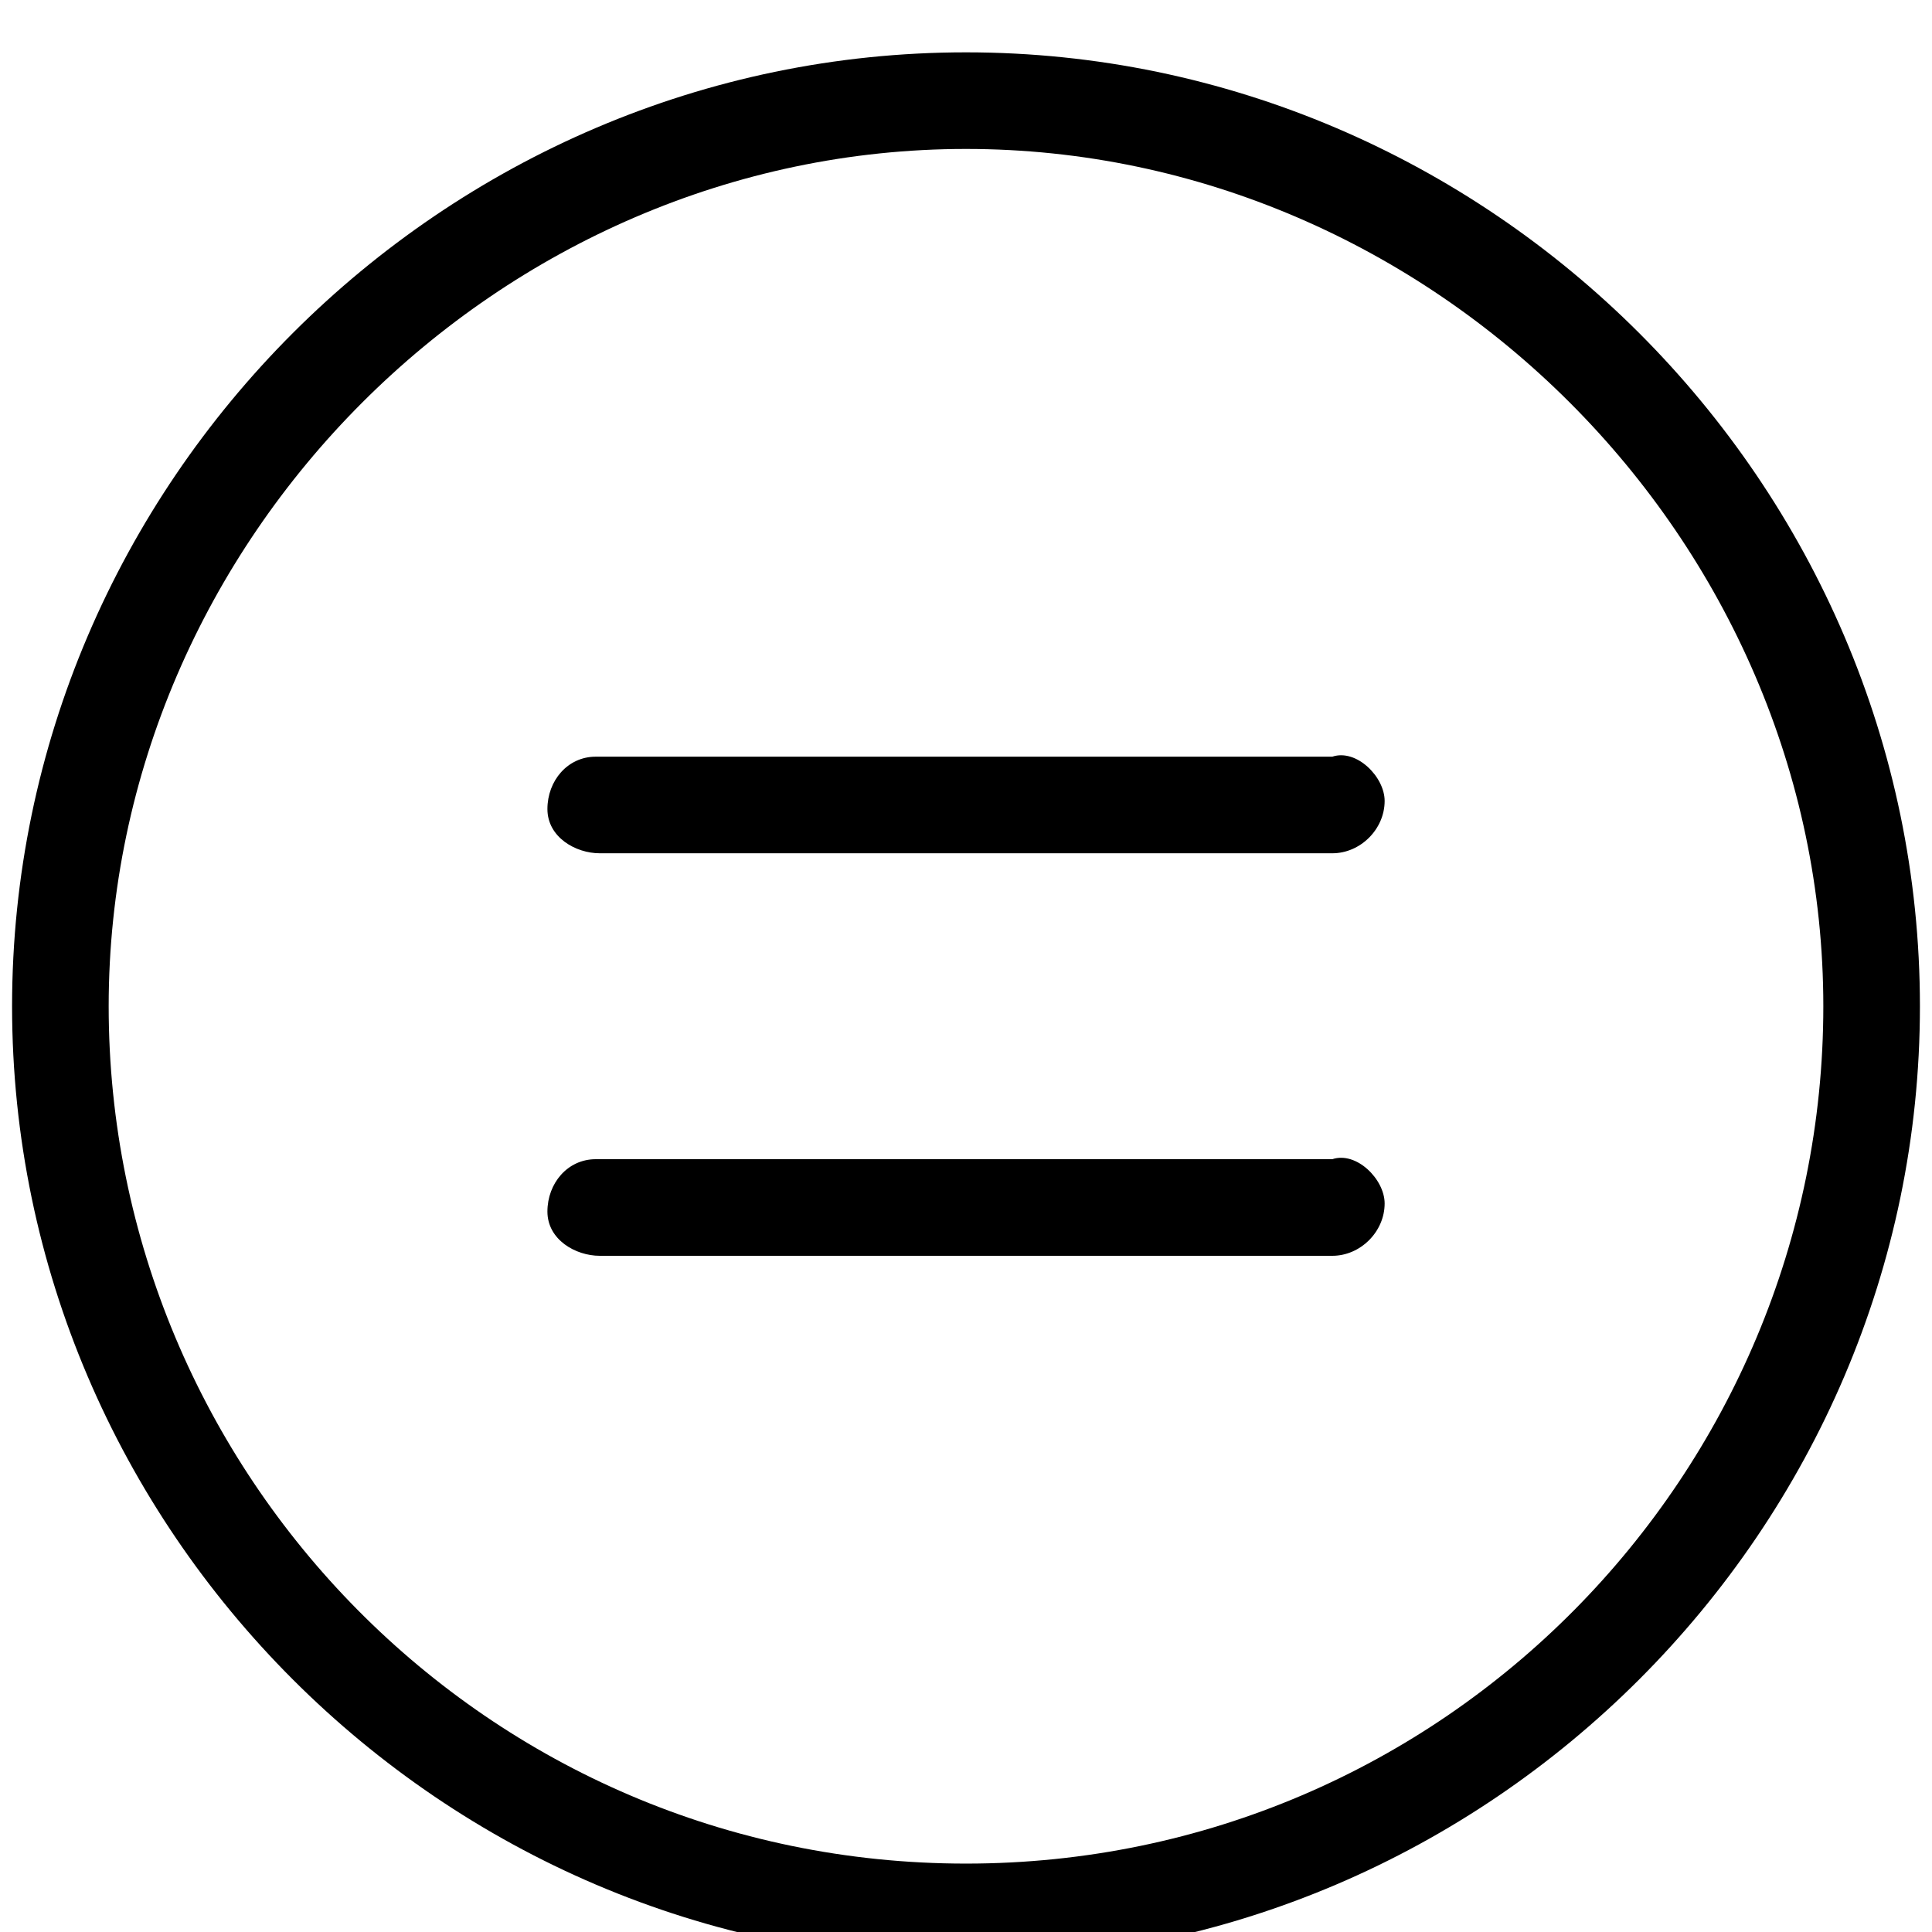 <?xml version="1.0" encoding="utf-8"?>
<!-- Generated by IcoMoon.io -->
<!DOCTYPE svg PUBLIC "-//W3C//DTD SVG 1.1//EN" "http://www.w3.org/Graphics/SVG/1.1/DTD/svg11.dtd">
<svg version="1.1" xmlns="http://www.w3.org/2000/svg" xmlns:xlink="http://www.w3.org/1999/xlink" width="32" height="32" viewBox="0 0 32 32">
<path d="M16 0.867c-8.667 0-15.8 7.133-15.8 15.8s7.133 15.8 15.8 15.8 15.8-7.133 15.8-15.8-7.133-15.8-15.8-15.8zM16 30.867c-7.933 0-14.2-6.467-14.2-14.2s6.467-14.2 14.2-14.2c7.733 0 14.2 6.467 14.2 14.2s-6.267 14.2-14.2 14.2zM9.867 19.2c-0.467 0-0.8 0.4-0.8 0.867s0.467 0.733 0.867 0.733h12.133c0.467 0 0.867-0.4 0.867-0.867 0-0.4-0.467-0.867-0.867-0.733h-12.2zM9.867 12.533c-0.467 0-0.8 0.4-0.8 0.867s0.467 0.733 0.867 0.733h12.133c0.467 0 0.867-0.4 0.867-0.867 0-0.4-0.467-0.867-0.867-0.733h-12.2z"></path>
</svg>
